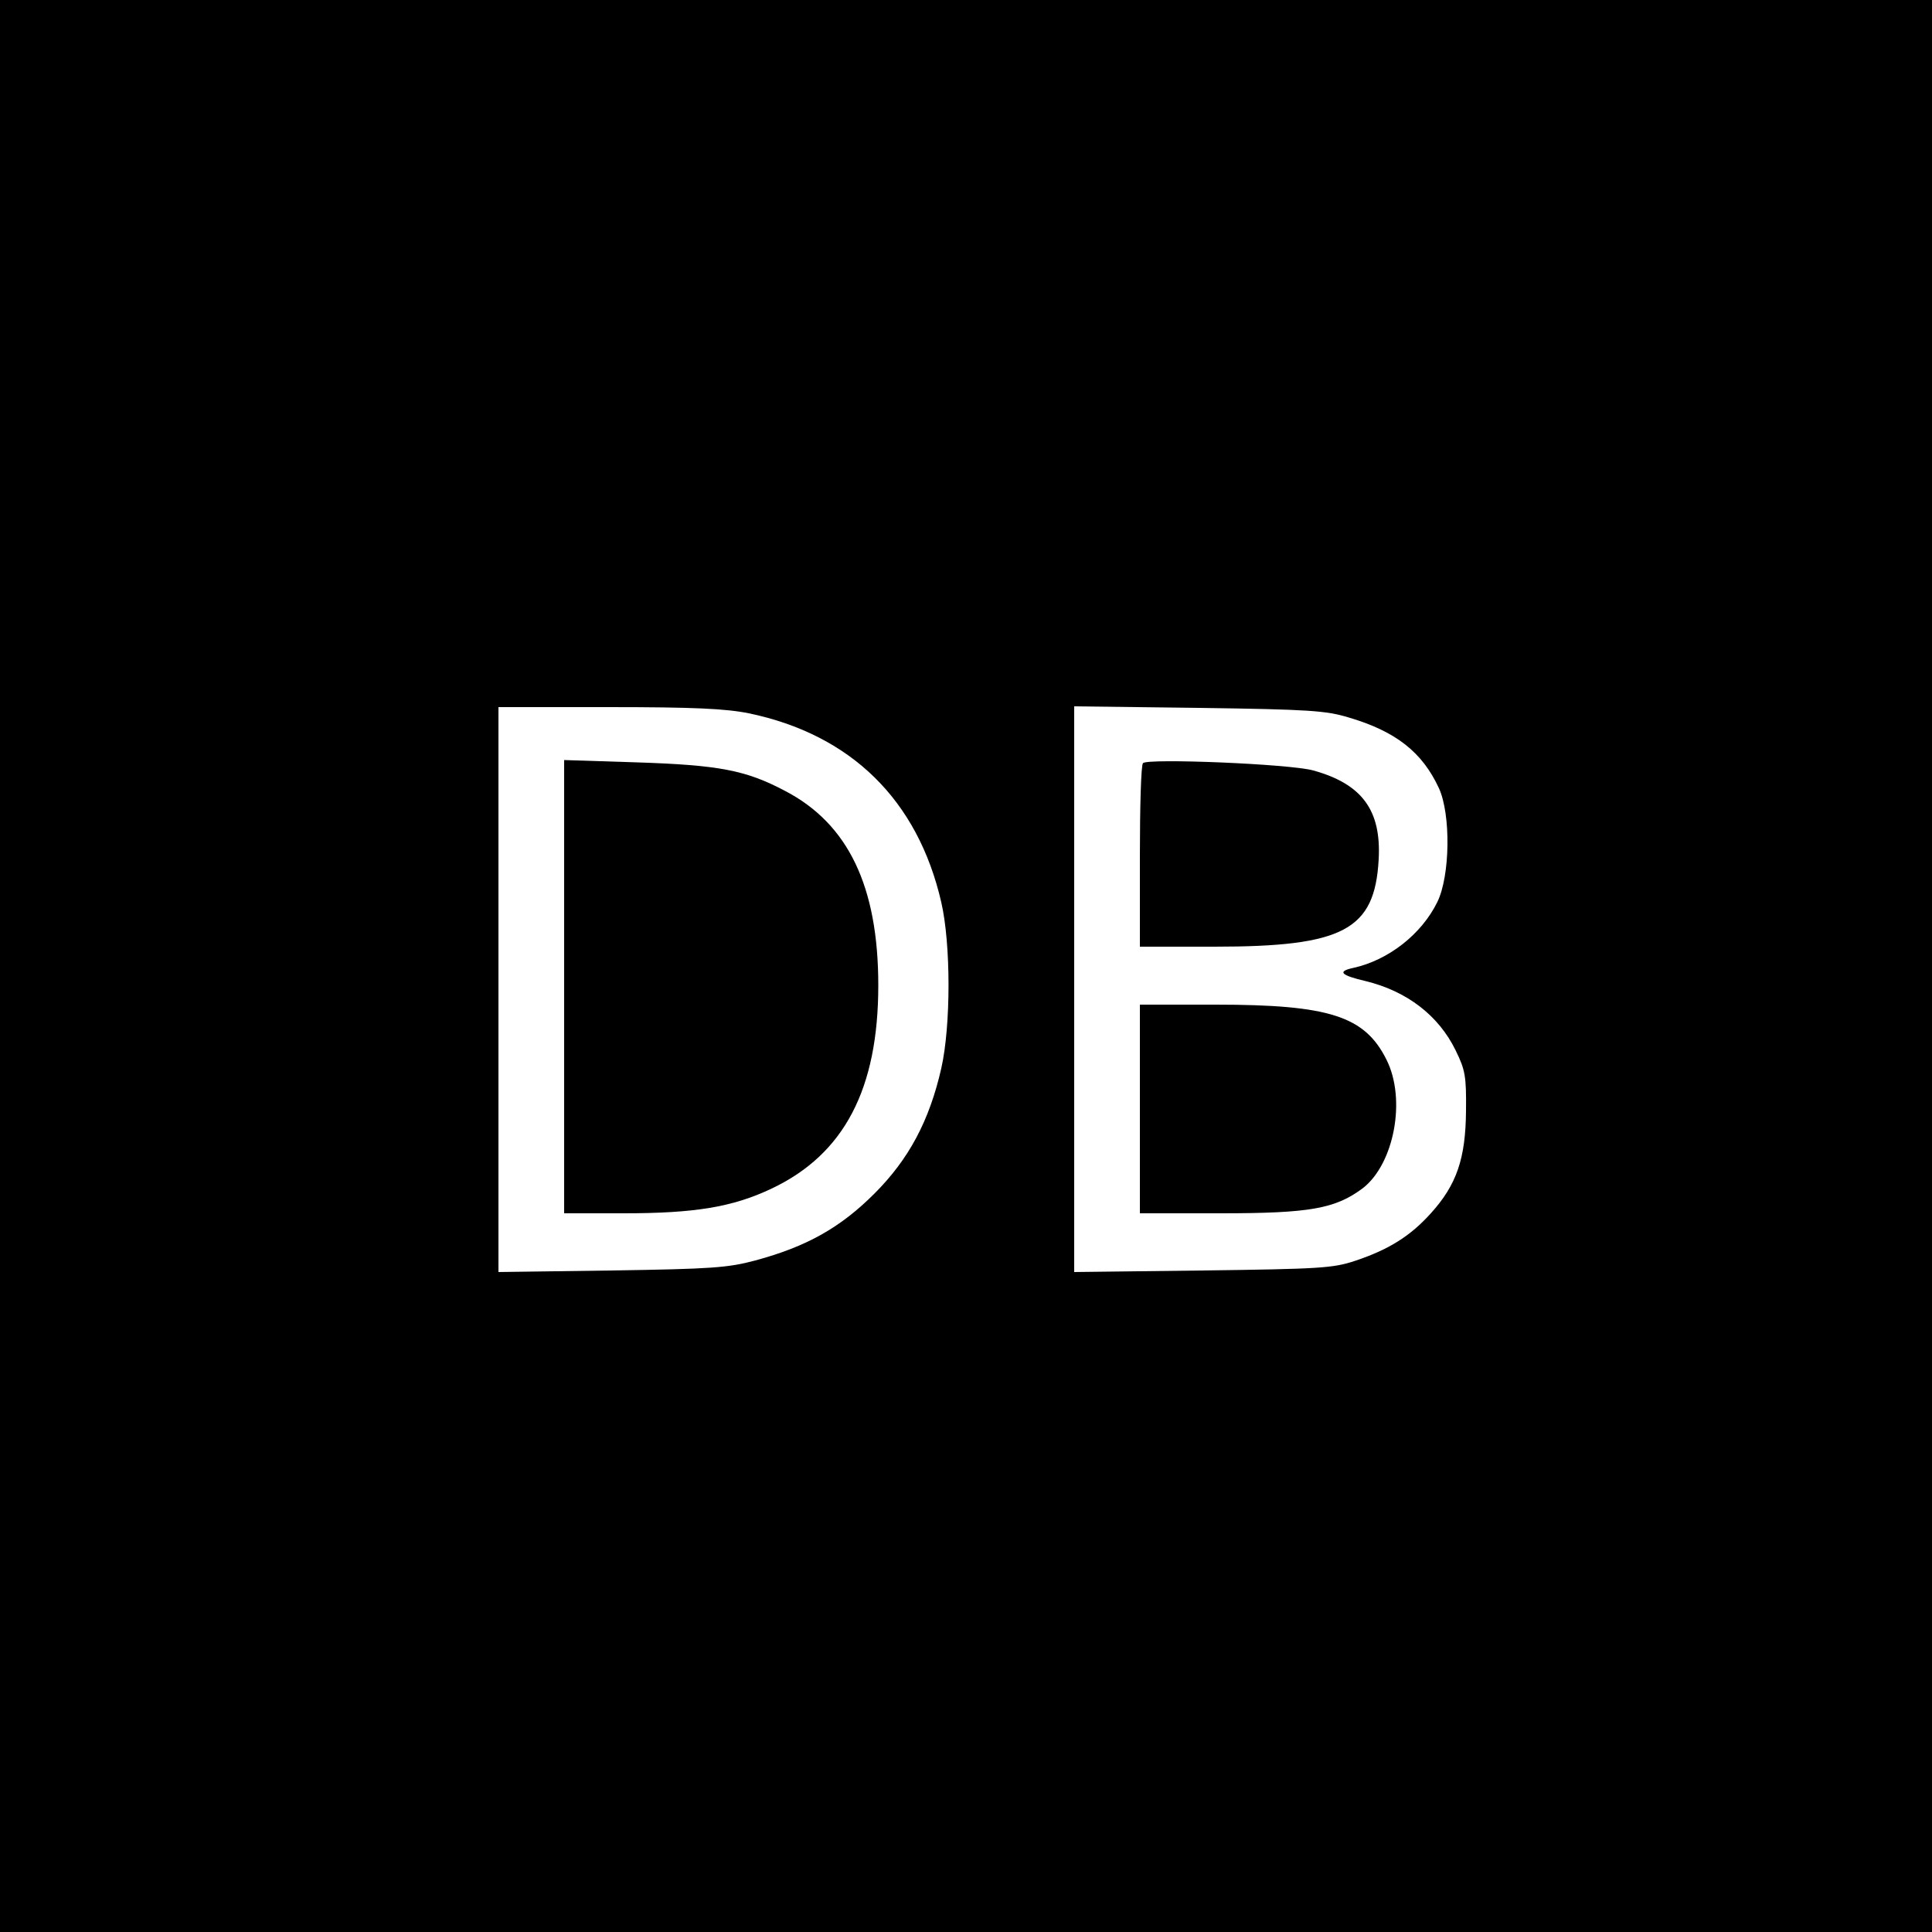 <?xml version="1.0" standalone="no"?>
<!DOCTYPE svg PUBLIC "-//W3C//DTD SVG 20010904//EN"
 "http://www.w3.org/TR/2001/REC-SVG-20010904/DTD/svg10.dtd">
<svg version="1.0" xmlns="http://www.w3.org/2000/svg"
 width="500pt" height="500pt" viewBox="0 0 500 500"
 preserveAspectRatio="xMidYMid meet">

<g transform="translate(0,500) scale(0.1,-0.1)"
fill="#000000" stroke="none">
<path d="M0 2500 l0 -2500 2500 0 2500 0 0 2500 0 2500 -2500 0 -2500 0 0
-2500z m1938 654 c264 -55 437 -224 498 -489 25 -109 25 -319 0 -430 -31 -136
-84 -235 -173 -324 -88 -88 -175 -137 -308 -173 -71 -19 -113 -22 -372 -26
l-293 -4 0 731 0 731 285 0 c222 0 303 -4 363 -16z m1553 -11 c122 -36 190
-90 233 -183 31 -68 29 -226 -4 -294 -41 -84 -127 -151 -218 -171 -42 -9 -32
-19 32 -34 107 -26 189 -89 233 -179 25 -51 28 -67 27 -157 -1 -123 -24 -191
-91 -265 -53 -59 -109 -94 -196 -123 -57 -19 -91 -21 -394 -25 l-333 -4 0 732
0 732 323 -4 c286 -4 329 -7 388 -25z"/>
<path d="M1460 2446 l0 -586 154 0 c184 0 282 16 383 64 188 89 276 258 276
526 0 256 -78 418 -241 503 -102 54 -171 67 -384 74 l-188 6 0 -587z"/>
<path d="M2958 3025 c-5 -5 -8 -113 -8 -242 l0 -233 193 0 c334 0 415 43 425
226 7 127 -43 195 -169 230 -60 17 -429 32 -441 19z"/>
<path d="M2950 2130 l0 -270 209 0 c232 0 297 12 368 65 81 63 113 230 61 333
-56 112 -147 142 -442 142 l-196 0 0 -270z"/>
</g>
</svg>
